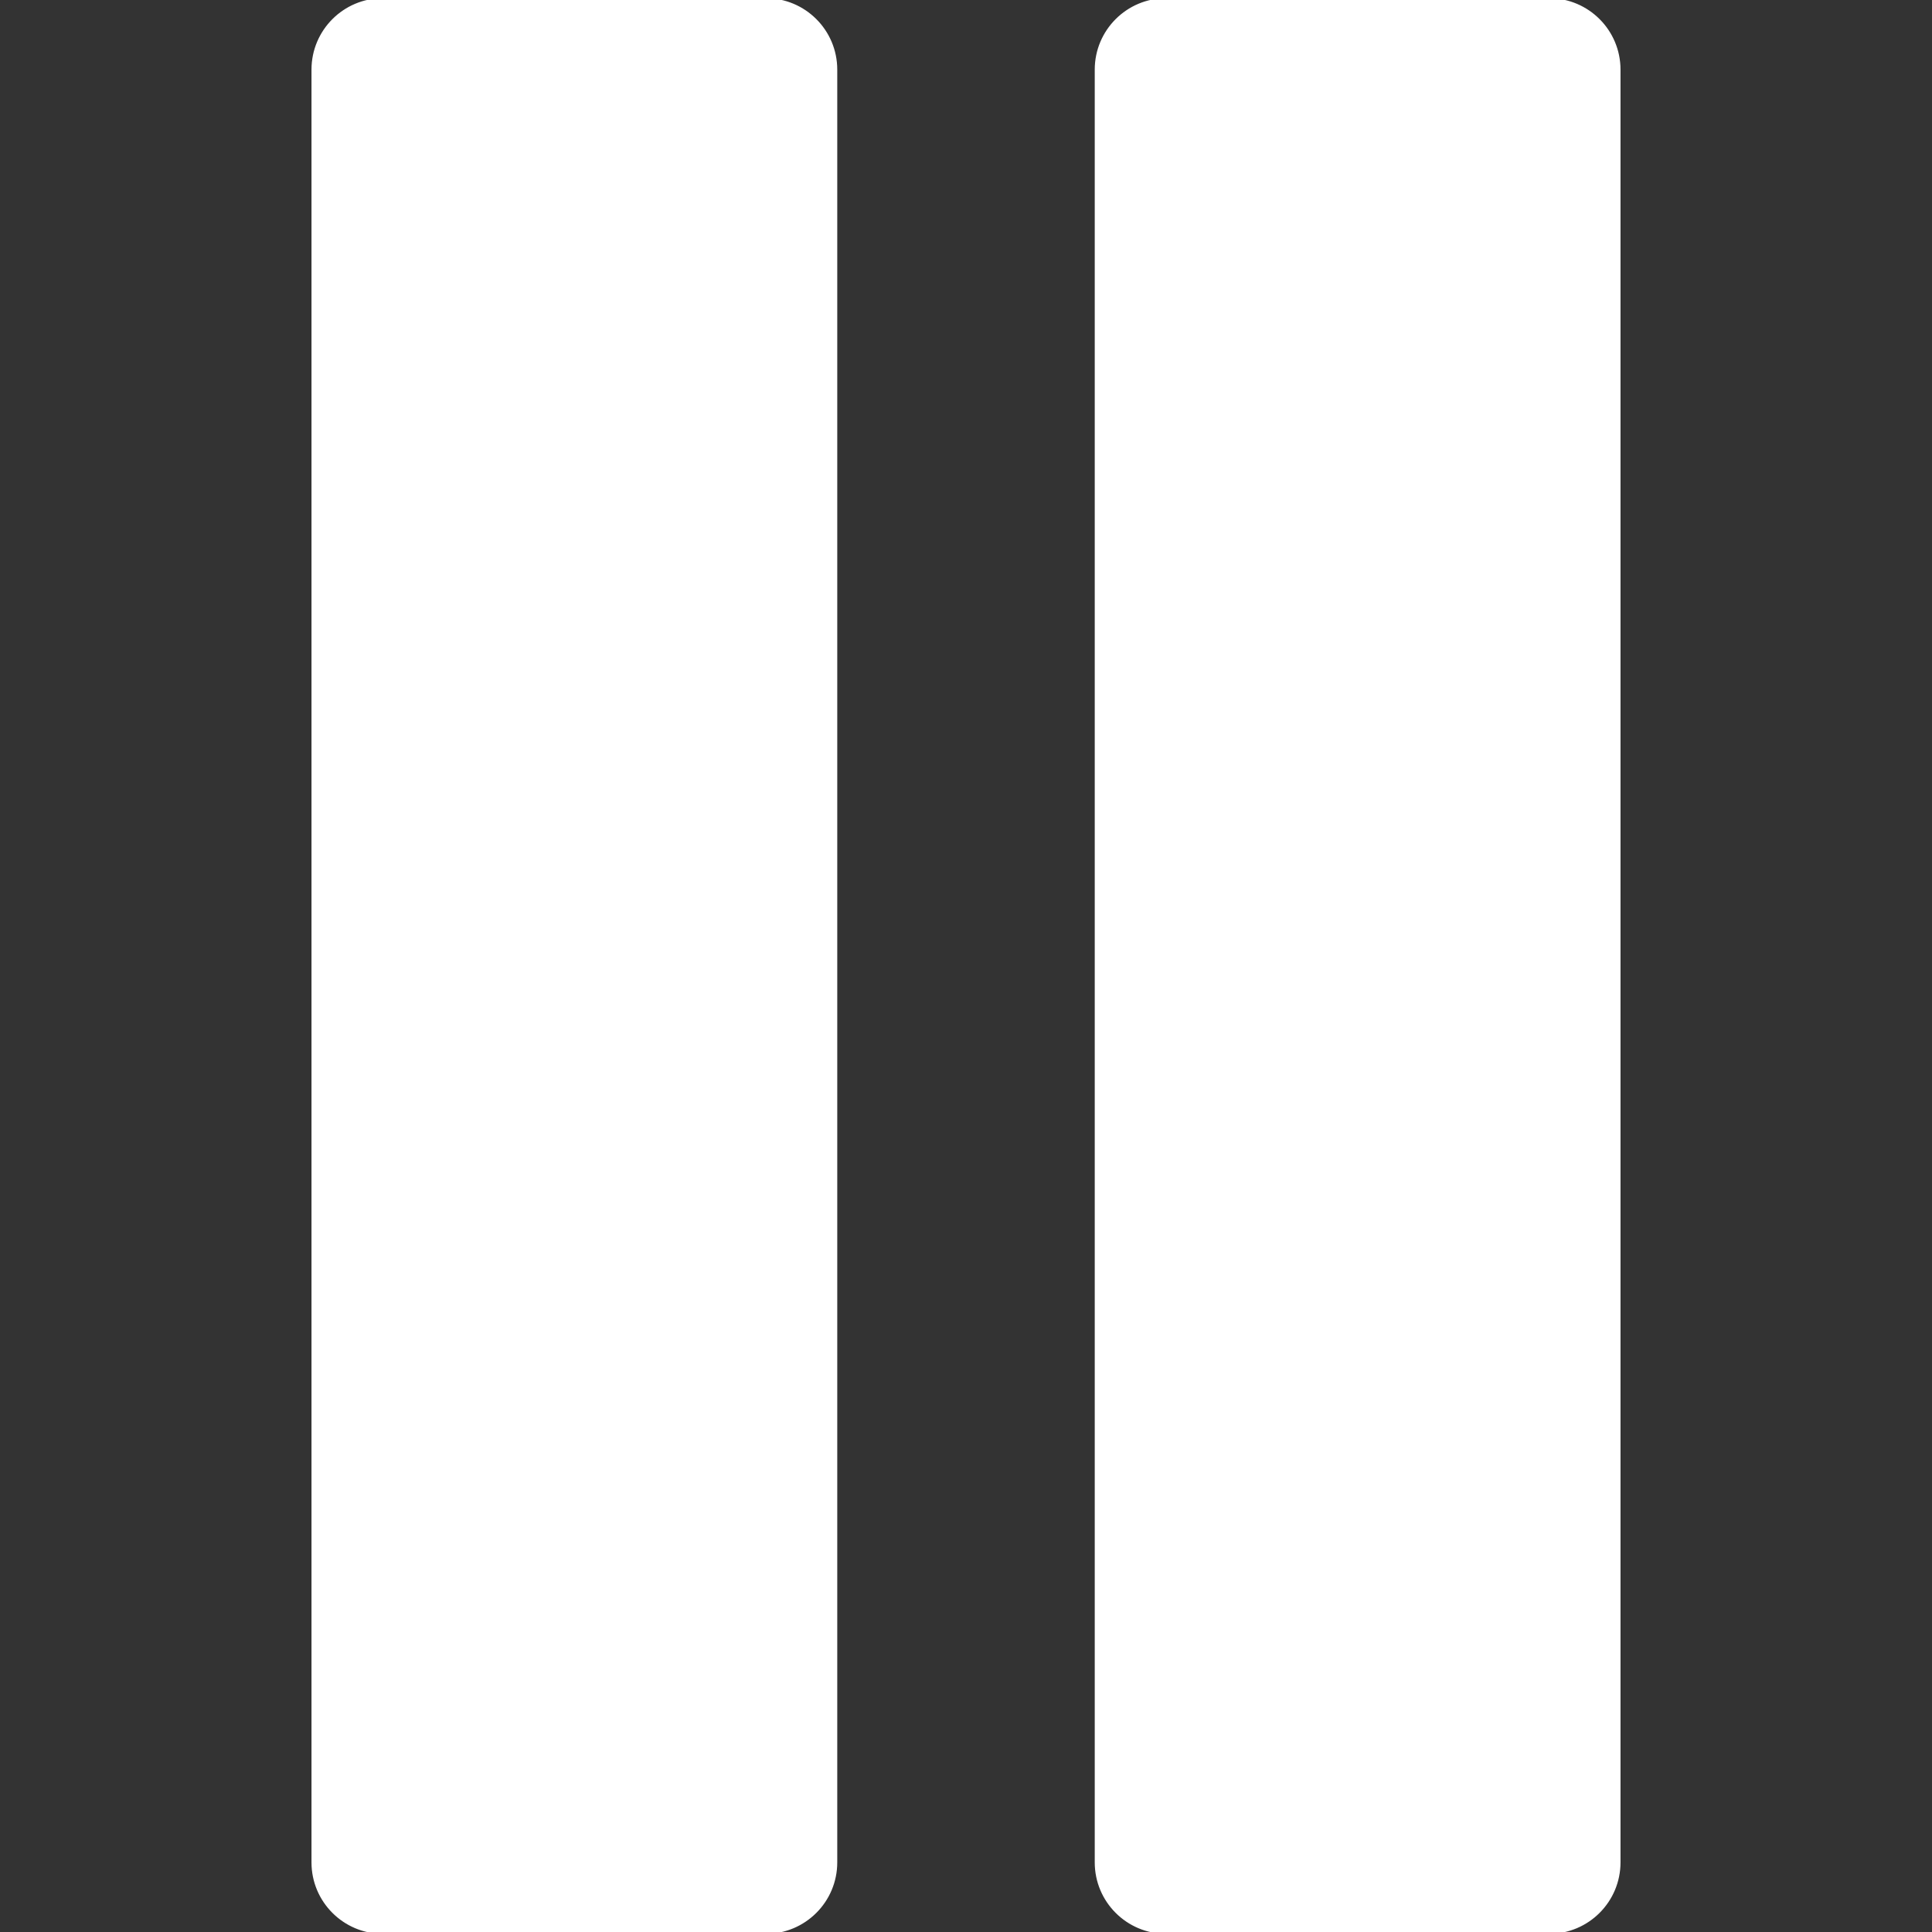 <svg width="535.578" height="535.578" xmlns="http://www.w3.org/2000/svg">

 <rect width="100%" height="100%" fill="#333333" stroke="none"/>

 <g>
  <title>background</title>
  <rect fill="none" id="canvas_background" height="402" width="582" y="-1" x="-1"/>
 </g>
 <g>
  <title>Layer 1</title>
  <g id="svg_1">
   <g id="svg_2">
    <g id="svg_3">
     <path stroke="#ffffff" fill="#fff" id="svg_4" d="m231.6,516.278c0,10.658 -8.641,19.3 -19.3,19.3l-106.15,0c-10.659,0 -19.3,-8.641 -19.3,-19.3l0,-496.978c0,-10.659 8.641,-19.3 19.3,-19.3l106.15,0c10.659,0 19.3,8.641 19.3,19.3l0,496.978z"/>
     <path stroke="#ffffff" fill="#fff" id="svg_5" d="m448.728,516.278c0,10.658 -8.641,19.3 -19.3,19.3l-106.15,0c-10.659,0 -19.3,-8.641 -19.3,-19.3l0,-496.978c0,-10.659 8.641,-19.3 19.3,-19.3l106.15,0c10.659,0 19.3,8.641 19.3,19.3l0,496.978z"/>
    </g>
   </g>
   <g id="svg_6"/>
   <g id="svg_7"/>
   <g id="svg_8"/>
   <g id="svg_9"/>
   <g id="svg_10"/>
   <g id="svg_11"/>
   <g id="svg_12"/>
   <g id="svg_13"/>
   <g id="svg_14"/>
   <g id="svg_15"/>
   <g id="svg_16"/>
   <g id="svg_17"/>
   <g id="svg_18"/>
   <g id="svg_19"/>
   <g id="svg_20"/>
  </g>
  <g id="svg_21"/>
  <g id="svg_22"/>
  <g id="svg_23"/>
  <g id="svg_24"/>
  <g id="svg_25"/>
  <g id="svg_26"/>
  <g id="svg_27"/>
  <g id="svg_28"/>
  <g id="svg_29"/>
  <g id="svg_30"/>
  <g id="svg_31"/>
  <g id="svg_32"/>
  <g id="svg_33"/>
  <g id="svg_34"/>
  <g id="svg_35"/>
 </g>
</svg>